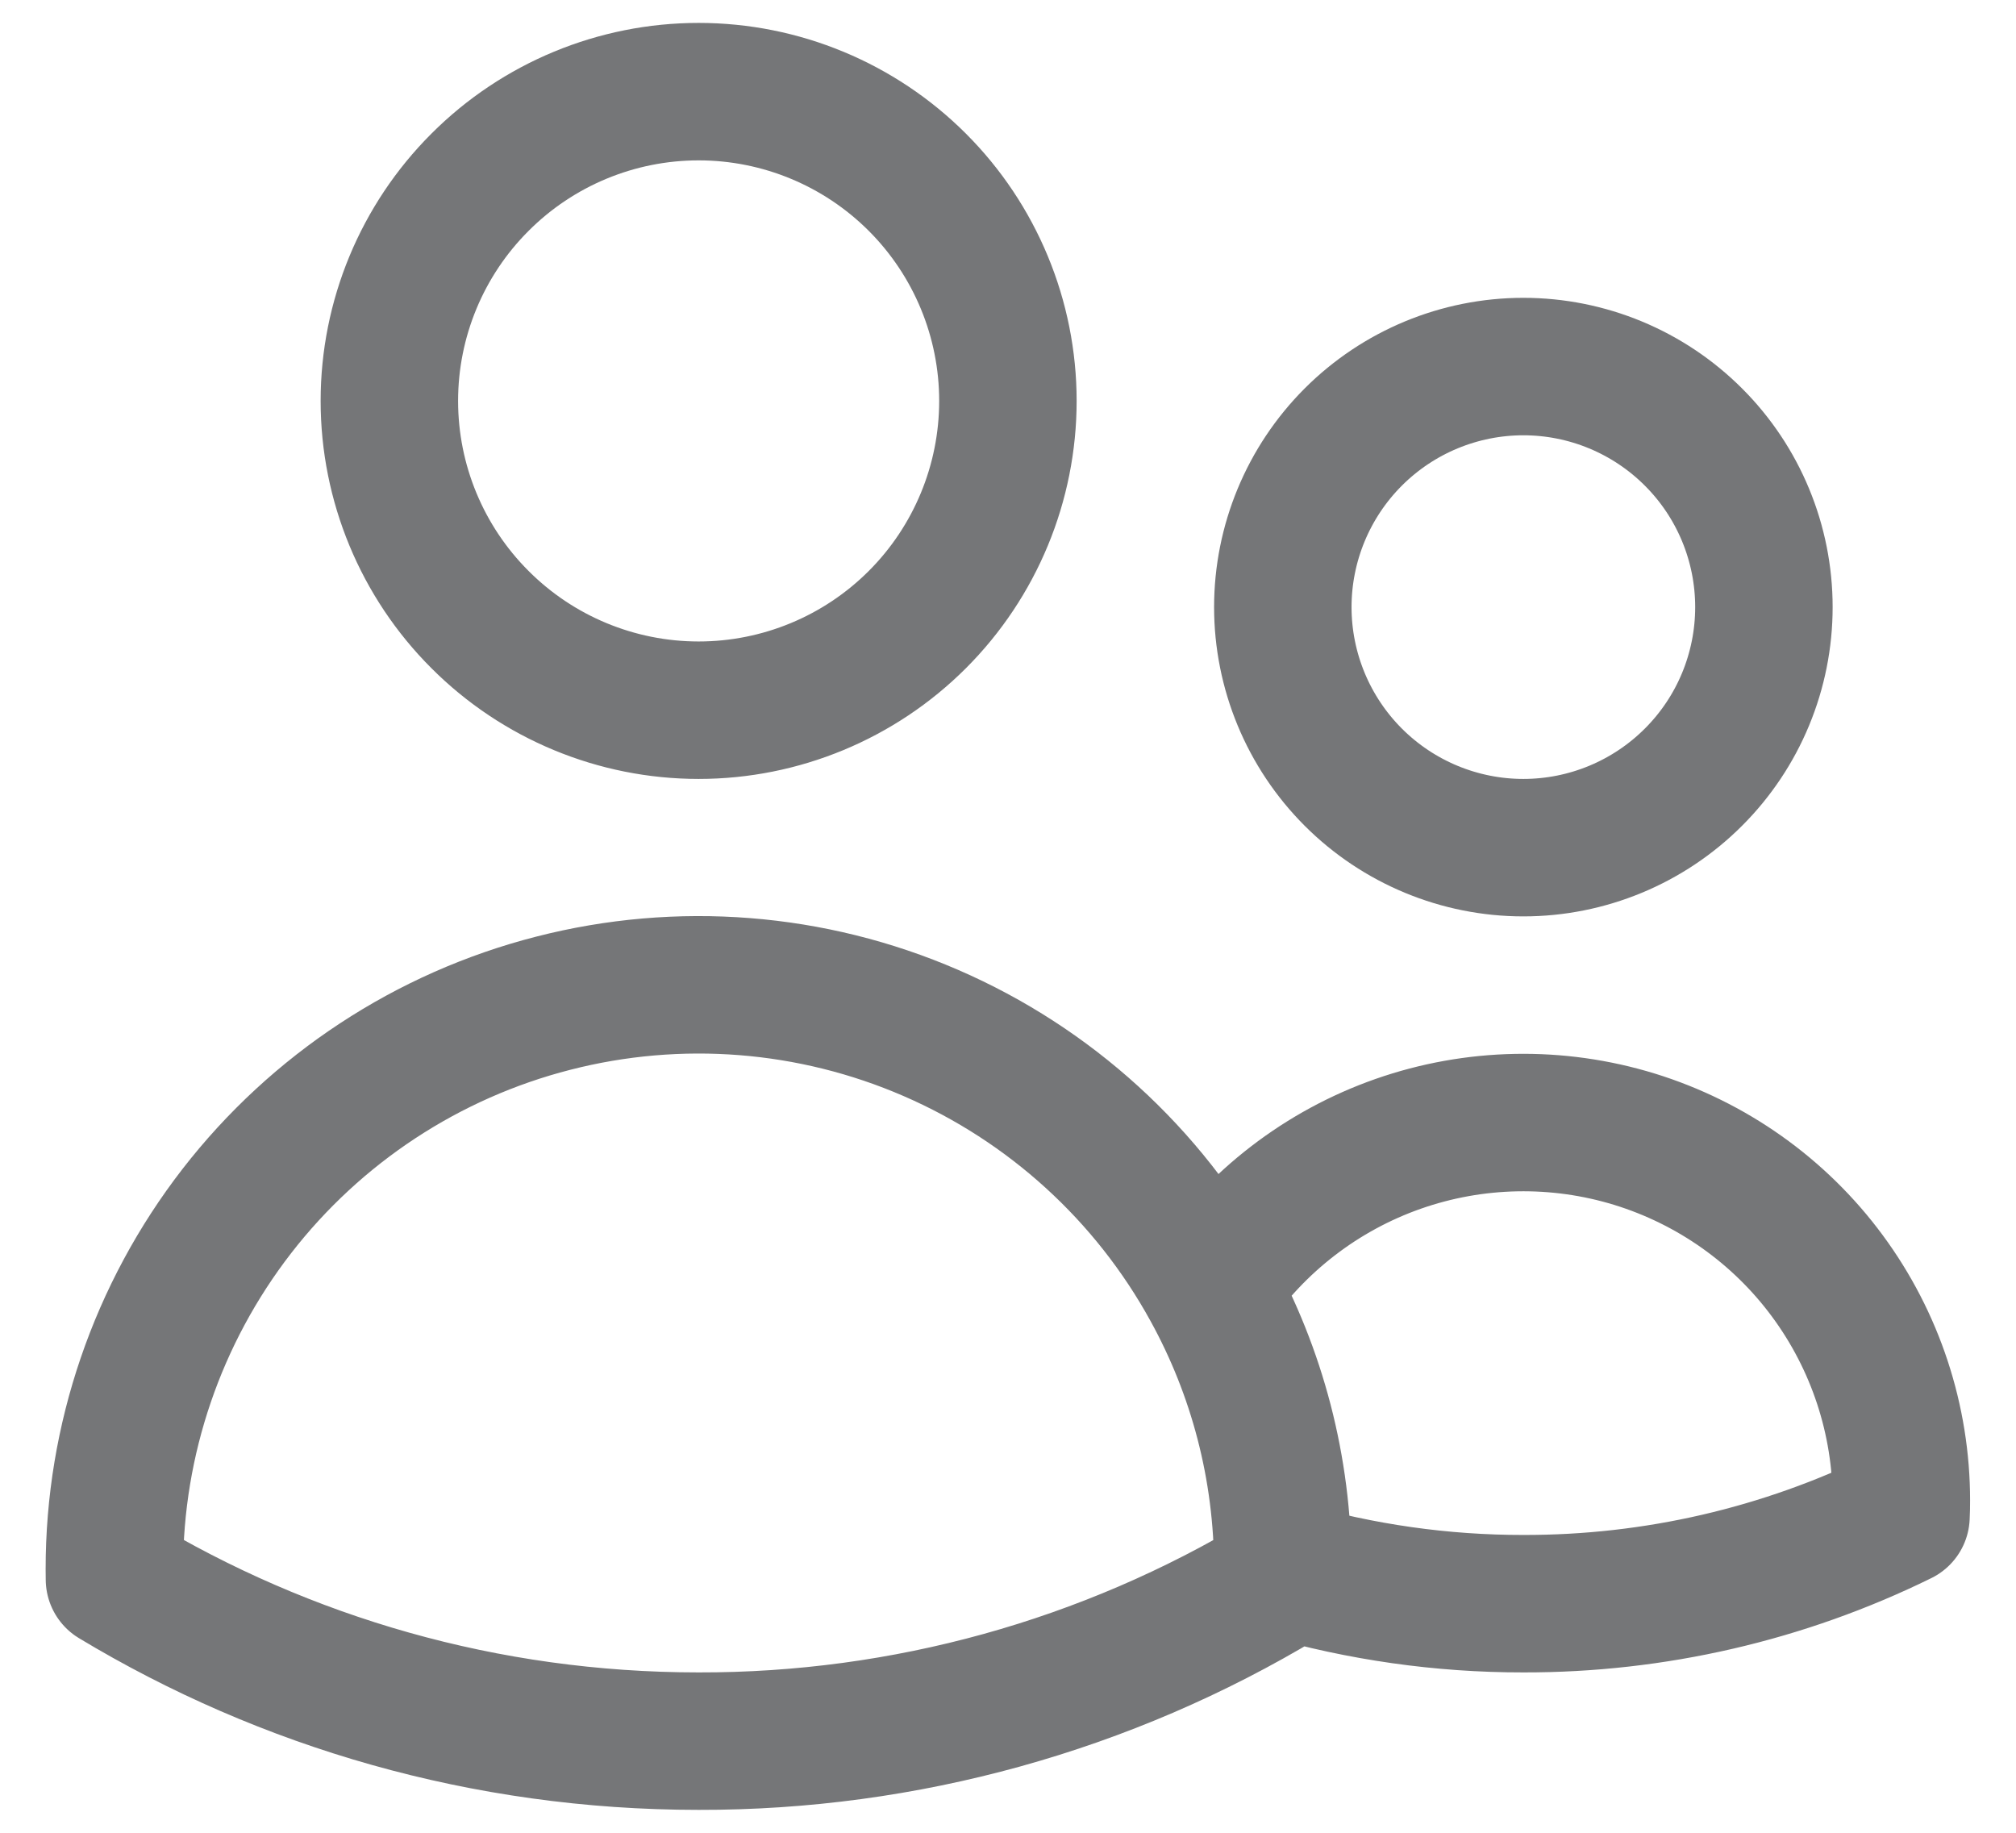 <svg width="22" height="20" viewBox="0 0 22 20" fill="none" xmlns="http://www.w3.org/2000/svg">
<path d="M13.999 17.128C14.852 17.375 15.736 17.501 16.624 17.5C18.053 17.503 19.463 17.178 20.745 16.548C20.748 16.491 20.749 16.433 20.749 16.375C20.749 15.493 20.466 14.634 19.942 13.924C19.419 13.215 18.681 12.692 17.838 12.432C16.995 12.173 16.091 12.19 15.258 12.482C14.426 12.774 13.709 13.326 13.213 14.055M13.999 17.128V17.125C13.999 16.012 13.714 14.965 13.213 14.055M13.999 17.128V17.234C12.075 18.394 9.87 19.005 7.623 19C5.292 19 3.111 18.355 1.249 17.234L1.248 17.125C1.247 15.71 1.718 14.334 2.585 13.215C3.452 12.097 4.667 11.298 6.039 10.947C7.41 10.595 8.859 10.709 10.158 11.272C11.457 11.835 12.532 12.814 13.213 14.055M10.999 4.375C10.999 5.27 10.643 6.129 10.011 6.761C9.378 7.394 8.519 7.75 7.624 7.75C6.729 7.75 5.87 7.394 5.238 6.761C4.605 6.129 4.249 5.27 4.249 4.375C4.249 3.48 4.605 2.621 5.238 1.989C5.87 1.356 6.729 1 7.624 1C8.519 1 9.378 1.356 10.011 1.989C10.643 2.621 10.999 3.48 10.999 4.375ZM19.249 6.625C19.249 7.321 18.973 7.989 18.48 8.481C17.988 8.973 17.32 9.25 16.624 9.25C15.928 9.25 15.26 8.973 14.768 8.481C14.276 7.989 13.999 7.321 13.999 6.625C13.999 5.929 14.276 5.261 14.768 4.769C15.26 4.277 15.928 4 16.624 4C17.32 4 17.988 4.277 18.48 4.769C18.973 5.261 19.249 5.929 19.249 6.625Z" stroke="#1A1C1E" stroke-opacity="0.6" stroke-width="1.5" stroke-linecap="round" stroke-linejoin="round"/>
</svg>
